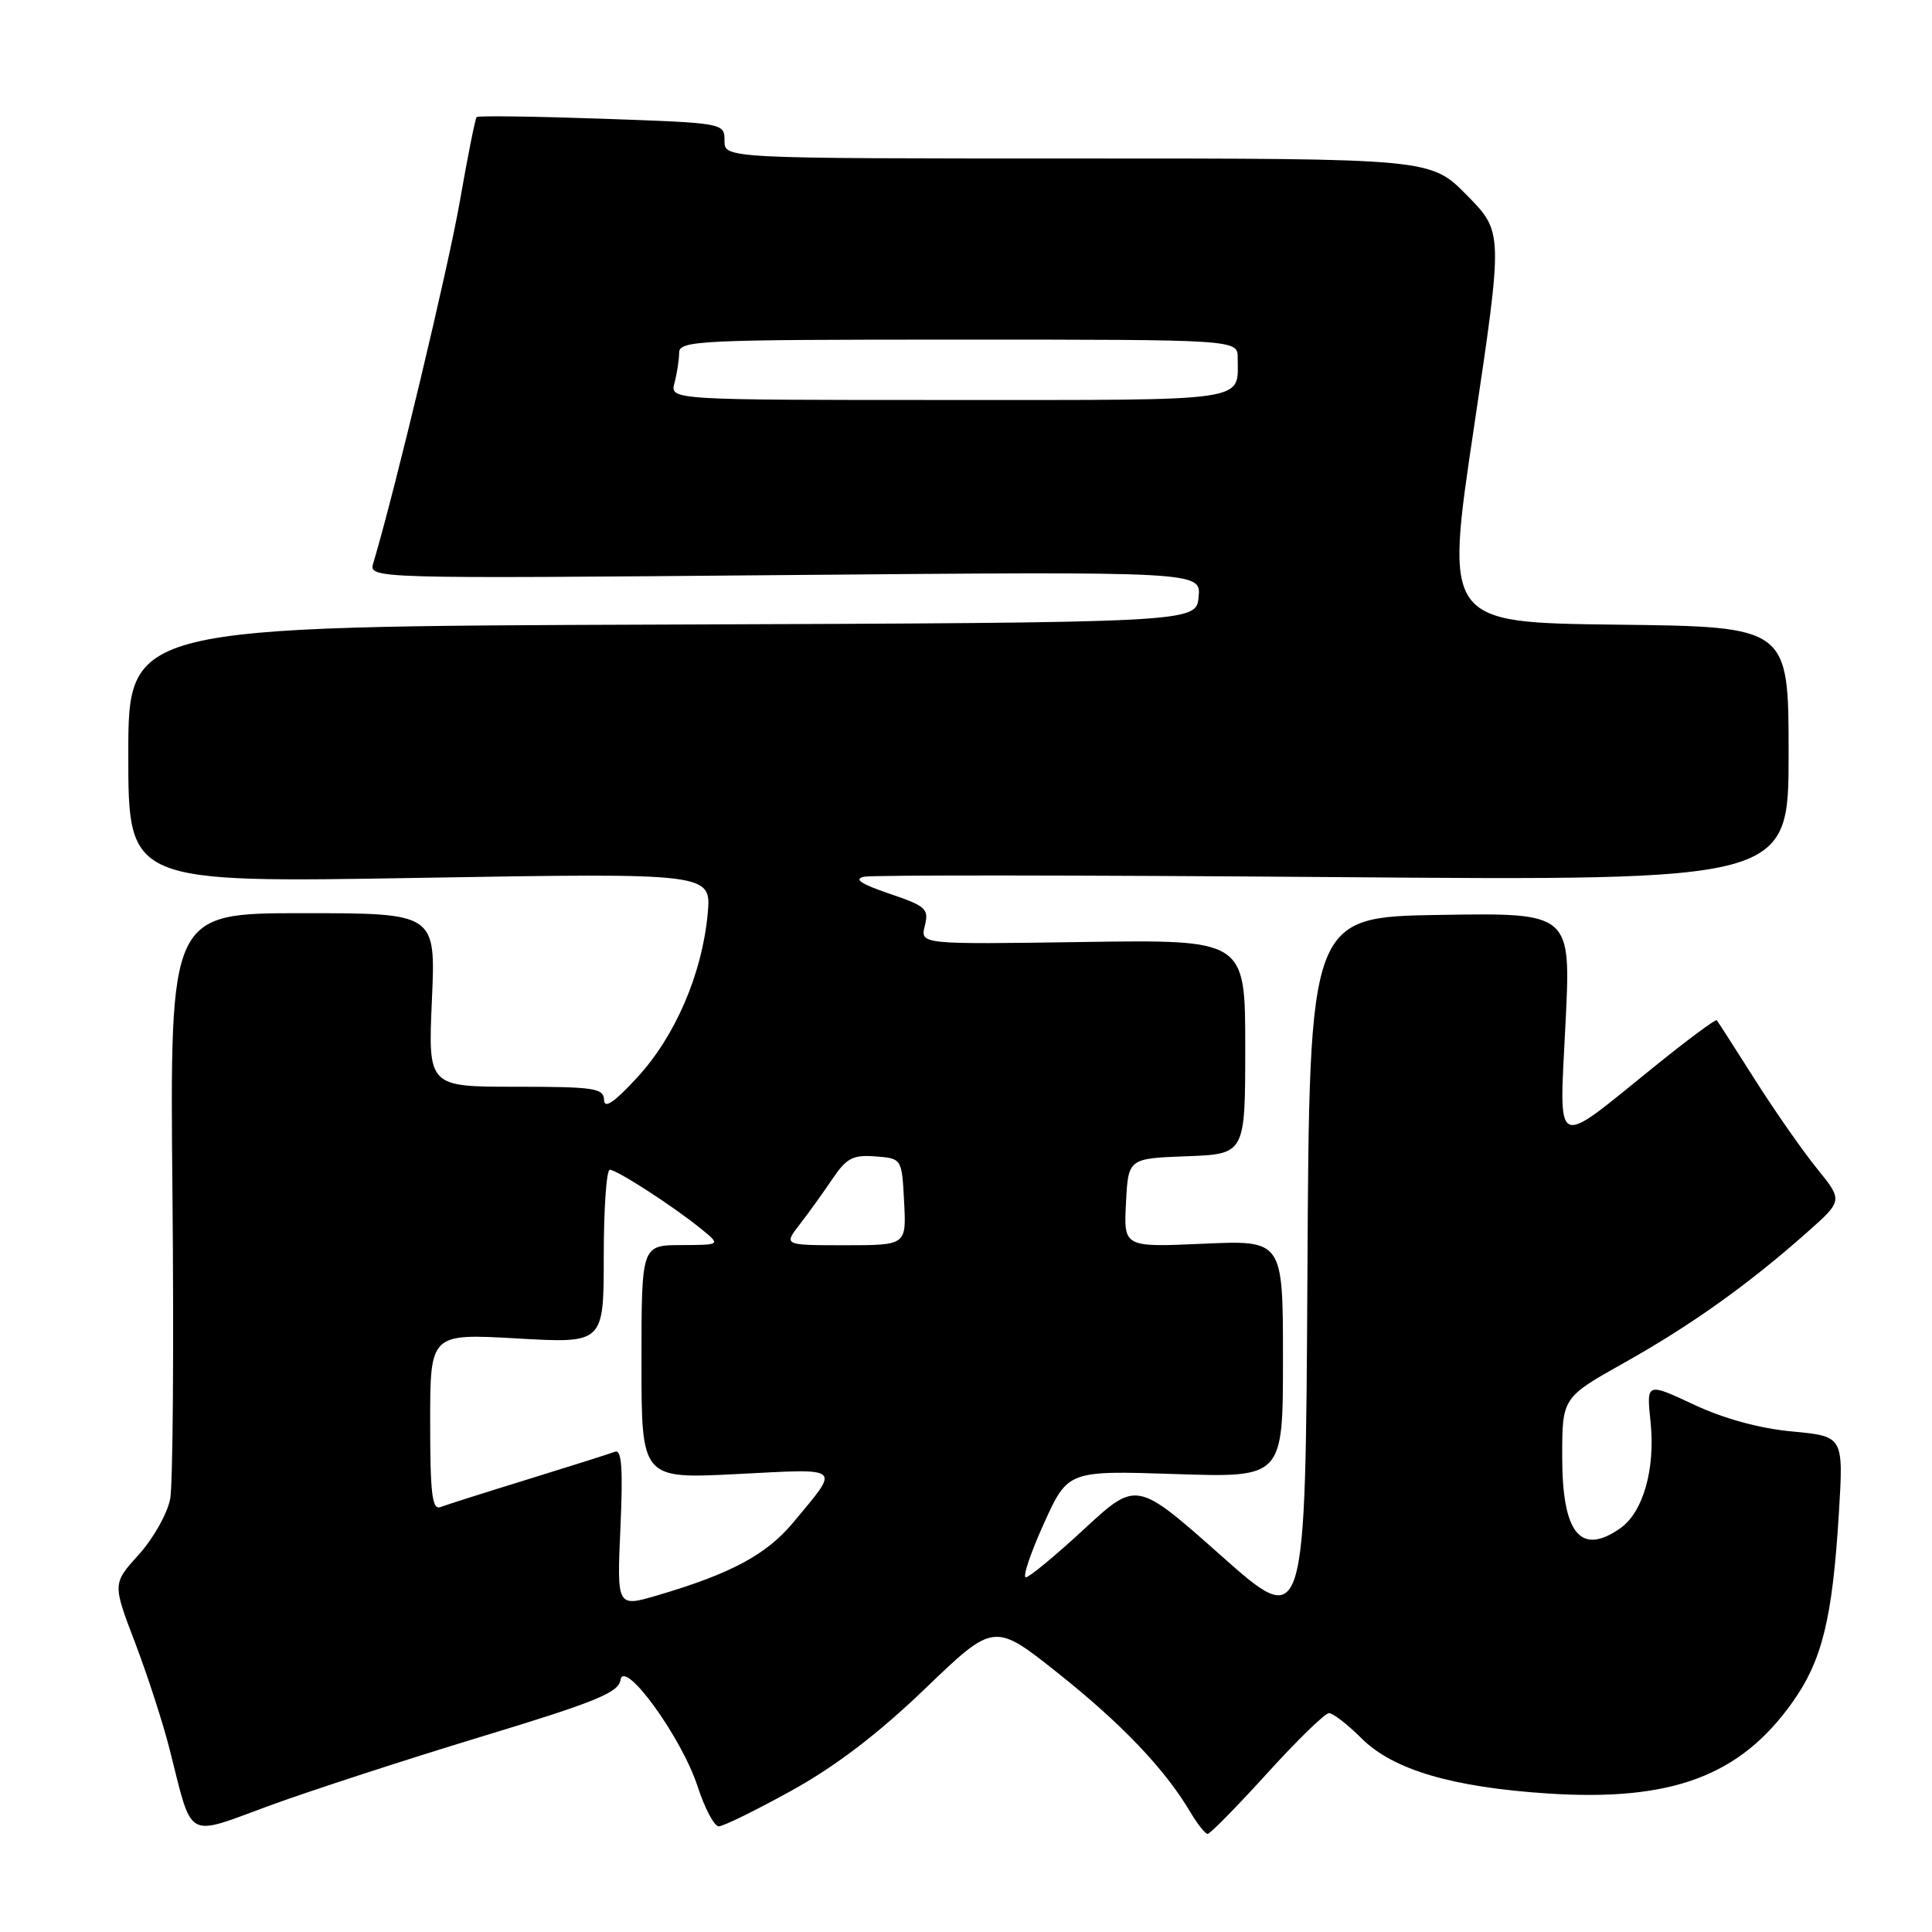 <?xml version="1.0" encoding="UTF-8" standalone="no"?>
<!DOCTYPE svg PUBLIC "-//W3C//DTD SVG 1.1//EN" "http://www.w3.org/Graphics/SVG/1.1/DTD/svg11.dtd" >
<svg xmlns="http://www.w3.org/2000/svg" xmlns:xlink="http://www.w3.org/1999/xlink" version="1.1" viewBox="0 0 256 256">
 <g >
 <path fill="currentColor"
d=" M 63.71 230.14 C 78.84 225.55 81.96 224.28 82.21 222.63 C 82.65 219.63 90.33 230.20 92.45 236.75 C 93.39 239.64 94.65 242.00 95.24 242.00 C 95.84 242.00 100.19 239.86 104.91 237.25 C 110.75 234.02 116.40 229.70 122.61 223.73 C 131.73 214.97 131.73 214.97 140.24 221.74 C 148.65 228.43 154.38 234.45 157.71 240.09 C 158.66 241.69 159.70 243.00 160.02 243.00 C 160.35 243.00 163.88 239.40 167.88 235.00 C 171.87 230.60 175.57 227.00 176.10 227.00 C 176.63 227.00 178.57 228.50 180.40 230.33 C 184.57 234.50 192.41 236.82 205.13 237.65 C 221.50 238.71 230.55 235.34 237.48 225.60 C 241.45 220.02 242.80 214.52 243.66 200.53 C 244.28 190.32 244.28 190.32 237.49 189.68 C 233.16 189.28 228.43 187.99 224.43 186.11 C 218.16 183.18 218.16 183.18 218.71 188.45 C 219.35 194.67 217.72 200.38 214.70 202.50 C 209.43 206.19 207.00 203.21 207.00 193.02 C 207.00 185.18 207.00 185.18 215.31 180.52 C 224.13 175.57 231.68 170.18 239.45 163.29 C 244.20 159.08 244.20 159.08 240.72 154.79 C 238.81 152.43 235.11 147.12 232.50 143.00 C 229.89 138.88 227.63 135.36 227.48 135.19 C 227.33 135.01 223.58 137.80 219.16 141.37 C 205.69 152.25 206.60 152.70 207.44 135.59 C 208.17 120.95 208.17 120.95 190.83 121.23 C 173.50 121.50 173.50 121.50 173.24 168.78 C 172.98 216.05 172.98 216.05 161.79 206.12 C 150.60 196.19 150.60 196.19 143.68 202.59 C 139.87 206.12 136.38 209.00 135.93 209.00 C 135.47 209.00 136.54 205.82 138.30 201.92 C 141.50 194.85 141.50 194.85 155.75 195.32 C 170.00 195.79 170.00 195.79 170.00 180.06 C 170.00 164.33 170.00 164.33 159.45 164.80 C 148.89 165.27 148.89 165.27 149.20 159.38 C 149.50 153.50 149.50 153.50 157.25 153.21 C 165.00 152.92 165.00 152.92 165.00 138.71 C 165.00 124.50 165.00 124.50 143.46 124.82 C 121.93 125.14 121.93 125.14 122.54 122.68 C 123.11 120.43 122.70 120.06 117.83 118.41 C 114.07 117.13 113.09 116.47 114.50 116.17 C 115.60 115.93 143.61 115.96 176.75 116.22 C 237.00 116.70 237.00 116.70 237.00 99.87 C 237.00 83.04 237.00 83.04 214.22 82.77 C 191.44 82.50 191.44 82.50 195.31 56.62 C 199.17 30.74 199.17 30.74 194.37 25.87 C 189.58 21.00 189.58 21.00 142.79 21.00 C 96.00 21.00 96.00 21.00 96.00 18.65 C 96.00 16.30 95.98 16.30 79.75 15.73 C 70.81 15.42 63.35 15.32 63.16 15.51 C 62.97 15.70 61.97 20.72 60.93 26.68 C 59.41 35.41 52.33 65.03 49.47 74.59 C 48.85 76.68 48.85 76.68 104.00 76.20 C 159.15 75.72 159.15 75.72 158.82 79.11 C 158.50 82.50 158.50 82.50 87.75 82.76 C 17.00 83.01 17.00 83.01 17.00 100.00 C 17.00 116.98 17.00 116.98 55.64 116.32 C 94.27 115.67 94.27 115.67 93.77 121.09 C 93.04 129.01 89.49 137.27 84.48 142.72 C 81.39 146.08 80.07 146.98 80.04 145.75 C 80.00 144.19 78.76 144.00 68.36 144.00 C 56.72 144.00 56.72 144.00 57.23 132.50 C 57.74 121.00 57.74 121.00 40.12 121.00 C 22.50 121.00 22.50 121.00 22.85 158.05 C 23.05 178.43 22.91 196.68 22.55 198.61 C 22.18 200.54 20.32 203.86 18.40 205.98 C 14.91 209.84 14.91 209.84 17.90 217.67 C 19.54 221.98 21.60 228.32 22.47 231.77 C 25.58 244.02 24.46 243.38 35.70 239.26 C 41.09 237.29 53.69 233.18 63.71 230.14 Z  M 82.21 202.44 C 82.56 194.58 82.38 192.03 81.49 192.36 C 80.84 192.61 75.67 194.25 70.00 196.00 C 64.33 197.75 59.09 199.41 58.35 199.70 C 57.26 200.11 57.00 197.90 57.00 188.45 C 57.00 176.70 57.00 176.70 68.50 177.35 C 80.00 178.01 80.00 178.01 80.00 166.50 C 80.00 160.18 80.36 155.00 80.80 155.00 C 81.75 155.00 89.40 159.96 93.00 162.91 C 95.50 164.96 95.50 164.96 90.25 164.98 C 85.00 165.00 85.00 165.00 85.00 180.48 C 85.00 195.96 85.00 195.96 97.66 195.32 C 111.80 194.60 111.35 194.21 105.14 201.70 C 101.58 205.99 96.89 208.51 87.12 211.39 C 81.74 212.97 81.74 212.97 82.21 202.44 Z  M 105.96 162.25 C 107.13 160.74 109.08 158.03 110.29 156.23 C 112.17 153.44 113.02 153.00 116.00 153.23 C 119.50 153.50 119.50 153.50 119.80 159.25 C 120.10 165.00 120.10 165.00 111.97 165.00 C 103.83 165.00 103.83 165.00 105.96 162.25 Z  M 89.37 50.75 C 89.70 49.51 89.98 47.71 89.99 46.75 C 90.00 45.12 92.43 45.00 127.00 45.00 C 164.00 45.00 164.00 45.00 164.00 47.42 C 164.00 53.31 166.09 53.00 125.78 53.00 C 88.77 53.00 88.77 53.00 89.37 50.75 Z "/>
</g>
</svg>